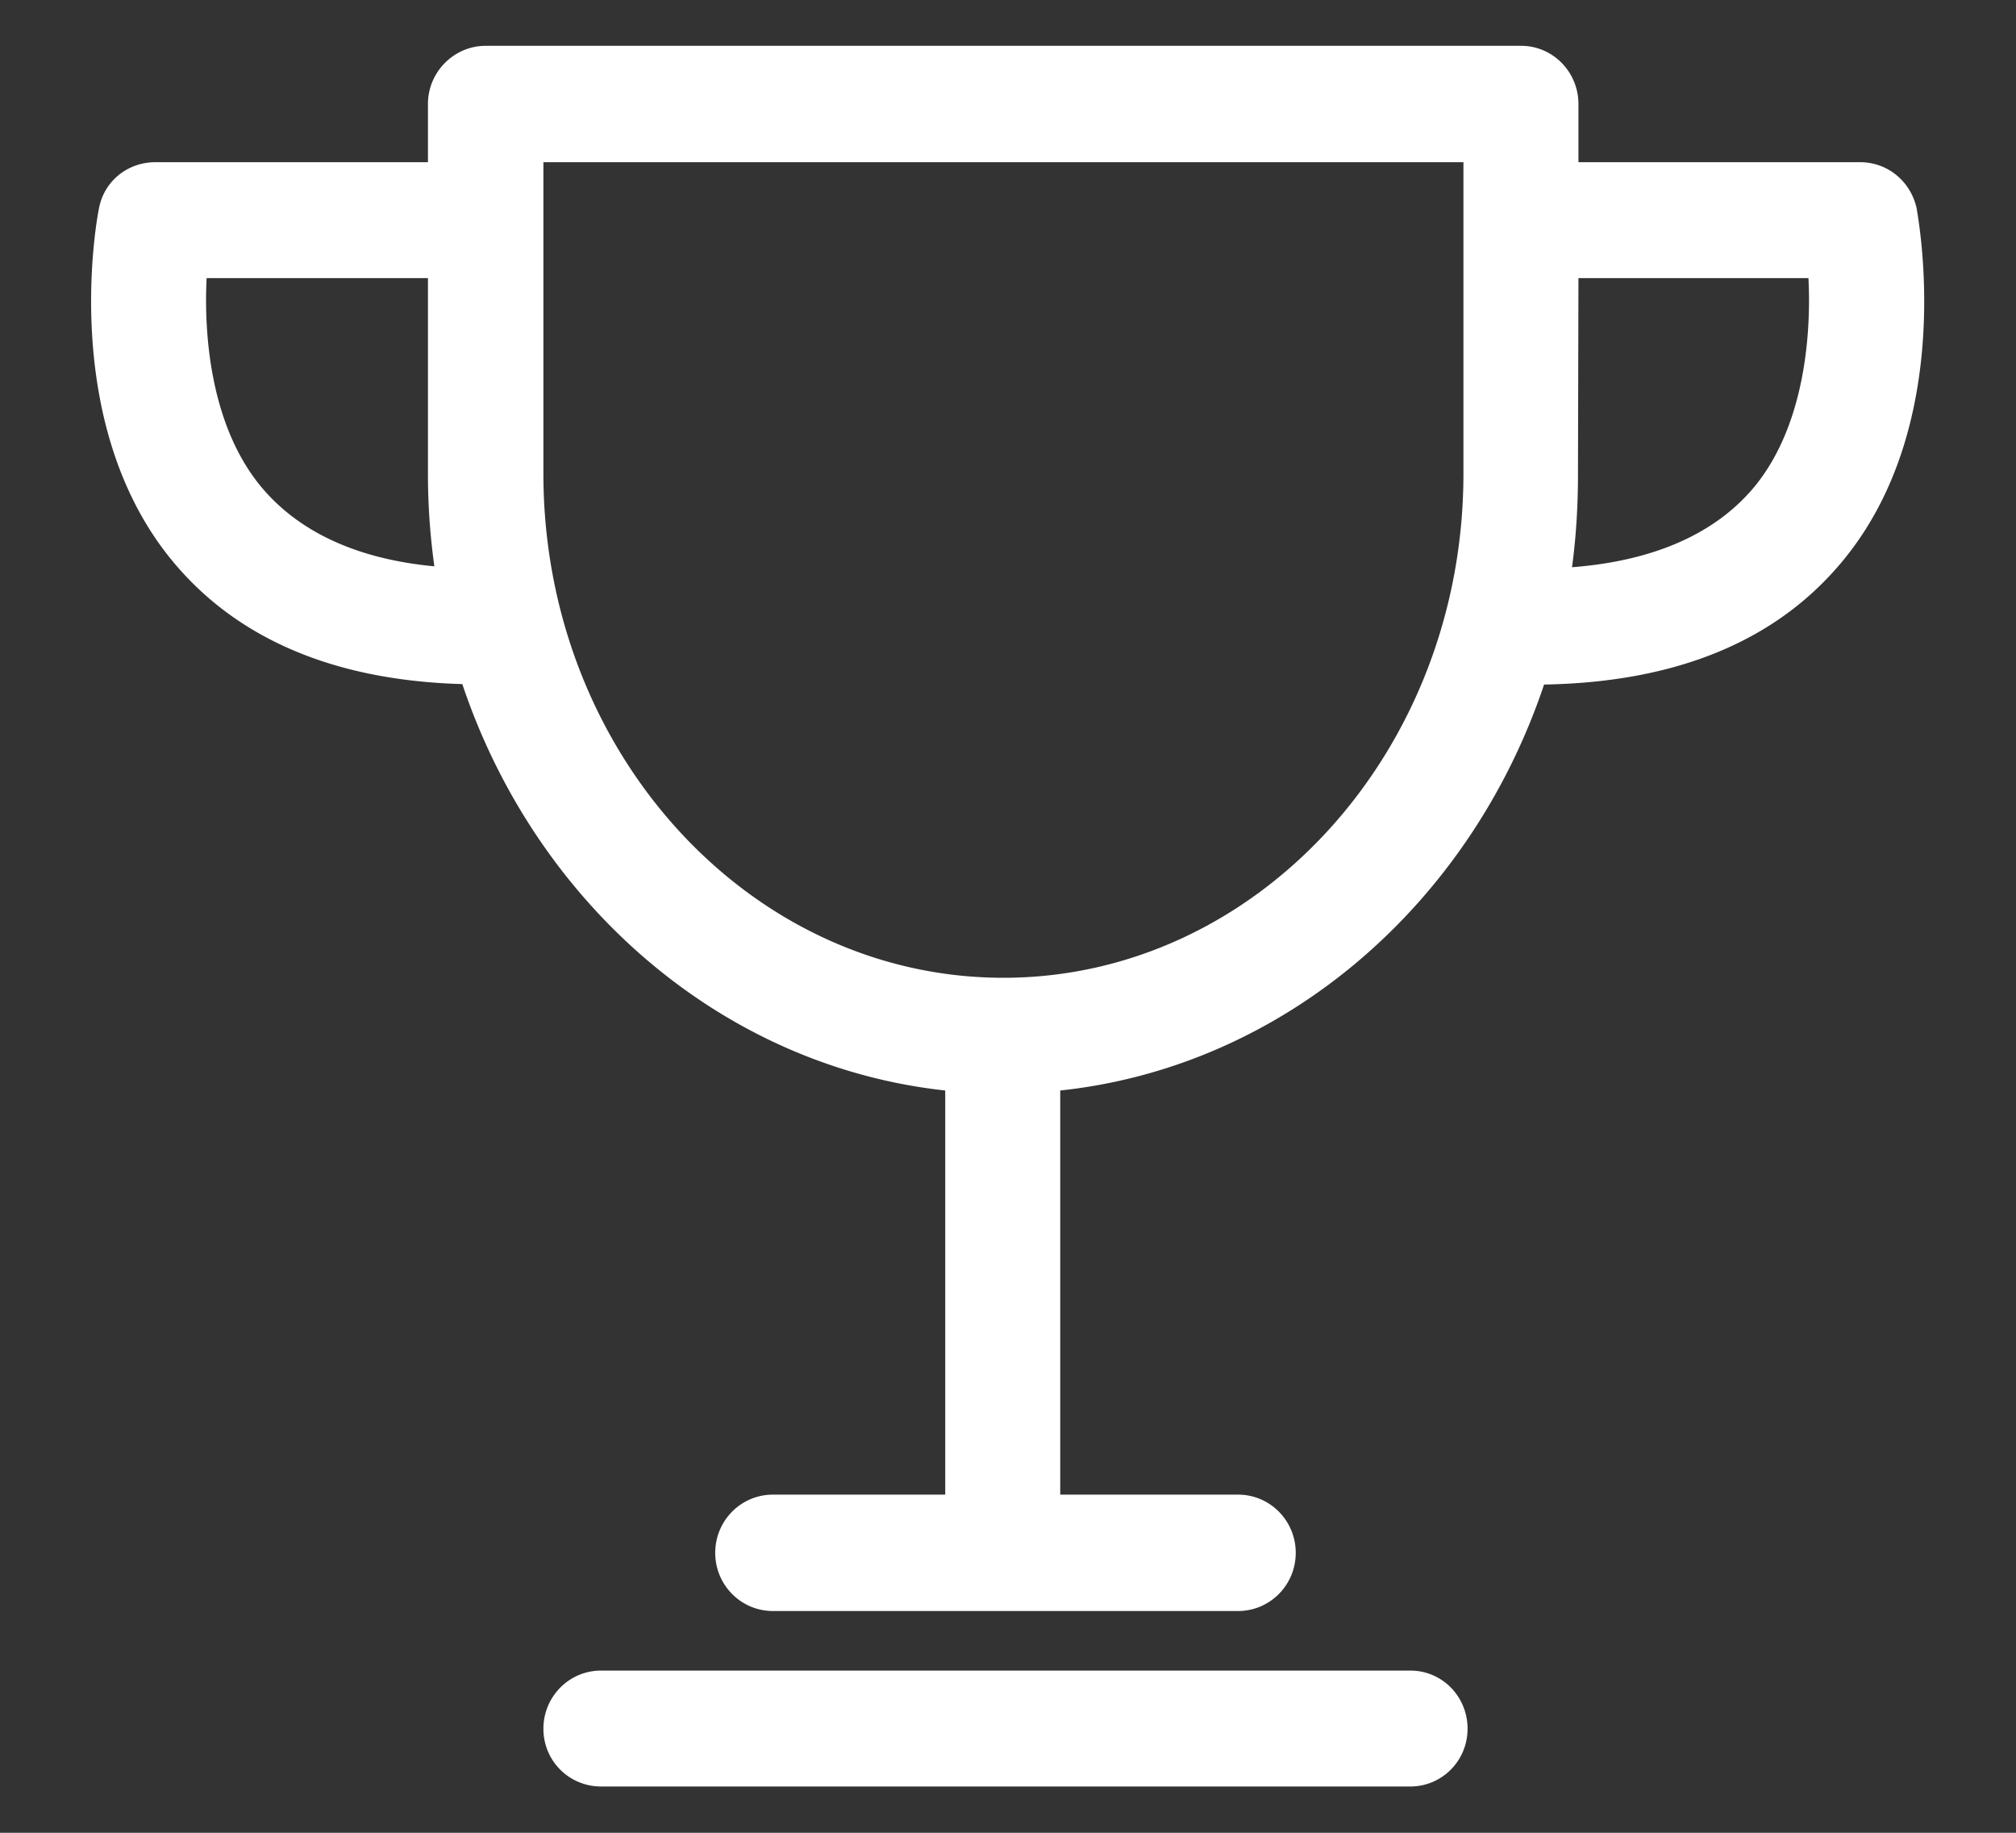 <svg xmlns="http://www.w3.org/2000/svg" xmlns:xlink="http://www.w3.org/1999/xlink" width="44" height="40" viewBox="0 0 44 40"><rect x="0" y="0" width="44" height="40" fill="#333333" stroke="none"/><defs><path id="vuw4a" d="M1238.34 3375.35v-4.28h-4.83c-.06 1.15.06 3.17 1.17 4.53.82 1 2.1 1.6 3.8 1.76a14.6 14.6 0 0 1-.14-2.01zm0-8.08c0-.7.57-1.27 1.26-1.27h22.6c.69 0 1.25.57 1.25 1.27v1.27h6.15c.6 0 1.1.42 1.23 1 .03.2.88 4.63-1.57 7.65-1.44 1.78-3.64 2.7-6.56 2.75-1.61 4.8-5.68 8.34-10.56 8.86v8.82h3.88c.7 0 1.26.57 1.26 1.27 0 .7-.56 1.27-1.26 1.27h-10.15c-.7 0-1.26-.57-1.26-1.27 0-.7.56-1.27 1.26-1.27h3.76v-8.82c-4.87-.53-8.93-4.07-10.54-8.87-2.82-.08-4.96-1-6.37-2.74-2.44-3.02-1.6-7.46-1.56-7.64.11-.6.63-1.01 1.23-1.01h5.95zm25.1 8.08c0 .69-.04 1.36-.13 2.03 1.8-.14 3.15-.74 4-1.78 1.1-1.36 1.22-3.38 1.16-4.53h-5.02zm-22.58-6.81v6.8c0 6.07 4.5 11 10.04 11 5.53 0 10.04-4.93 10.04-11v-6.8zm18.92 35.45h-17.66c-.7 0-1.26-.56-1.26-1.26s.56-1.27 1.26-1.27h17.66c.7 0 1.25.57 1.25 1.27 0 .7-.56 1.26-1.25 1.26z"/></defs><g><g transform="translate(-1229 -3365)"><use fill="#fff" xlink:href="#vuw4a"/></g></g></svg>